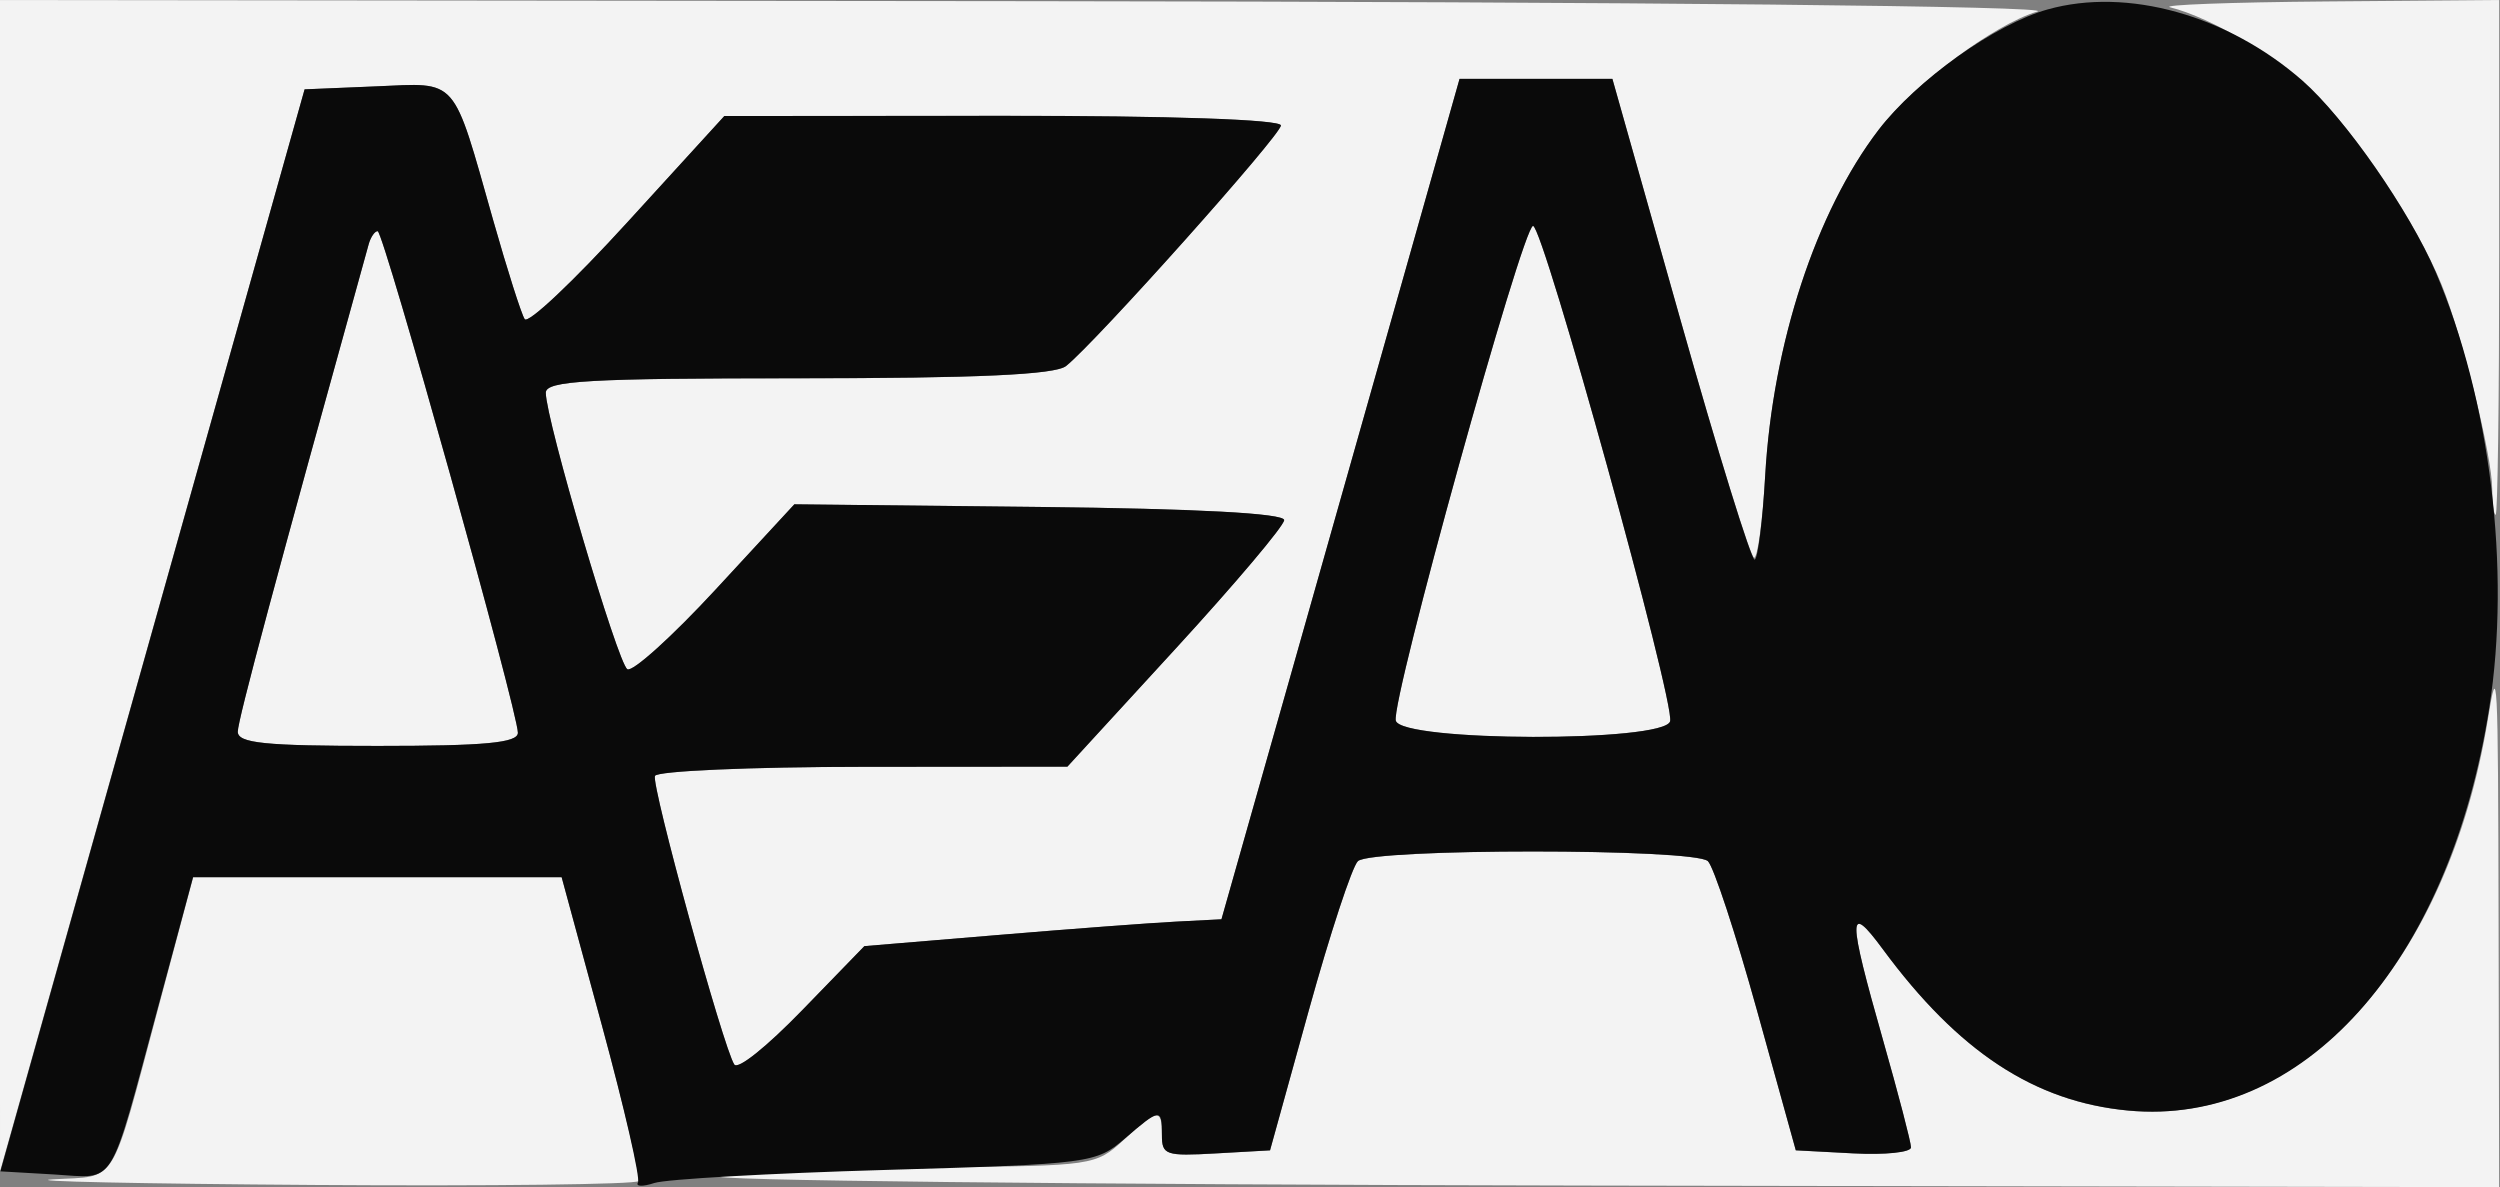 <?xml version="1.0" encoding="UTF-8" standalone="no"?>
<!-- Created with Inkscape (http://www.inkscape.org/) -->

<svg
   xmlns:dc="http://purl.org/dc/elements/1.1/"
   xmlns:cc="http://creativecommons.org/ns#"
   xmlns:rdf="http://www.w3.org/1999/02/22-rdf-syntax-ns#"
   xmlns:svg="http://www.w3.org/2000/svg"
   xmlns="http://www.w3.org/2000/svg"
   xmlns:sodipodi="http://sodipodi.sourceforge.net/DTD/sodipodi-0.dtd"
   xmlns:inkscape="http://www.inkscape.org/namespaces/inkscape"
   width="207.849mm"
   height="98.69mm"
   viewBox="0 0 207.849 98.69"
   version="1.1"
   id="svg8"
   inkscape:version="0.92.3 (2405546, 2018-03-11)"
   sodipodi:docname="AeAo2.svg">
  <rect x="0" y="0" width="207.849" height="98.69" fill="#808080" stroke="none"/>
  <defs
     id="defs2" />
  <sodipodi:namedview
     id="base"
     pagecolor="#ffffff"
     bordercolor="#666666"
     borderopacity="1.0"
     inkscape:pageopacity="0.0"
     inkscape:pageshadow="2"
     inkscape:zoom="0.35"
     inkscape:cx="-79.612828"
     inkscape:cy="114.38441"
     inkscape:document-units="mm"
     inkscape:current-layer="layer1"
     showgrid="false"
     inkscape:window-width="1920"
     inkscape:window-height="1001"
     inkscape:window-x="-9"
     inkscape:window-y="-9"
     inkscape:window-maximized="1" />
  <g
     inkscape:label="Layer 1"
     inkscape:groupmode="layer"
     id="layer1"
     transform="translate(-0.654,-80.408)">
    <g
       id="g21"
       transform="matrix(2.2,0,0,3.301,-101.69,-12.185)">
      <path
         style="fill:#f3f3f3;stroke-width:0.265"
         d="m 48.521,57.753 c 2.492,-0.103 2.13,0.296 4.027,-4.434 l 1.273,-3.175 h 6.962 6.962 l 1.529,3.75 c 0.841,2.063 1.461,3.819 1.377,3.903 -0.084,0.084 -5.58,0.128 -12.213,0.098 -6.633,-0.03 -11.096,-0.094 -9.917,-0.142 z m 25.241,-0.083 c 1.237,-0.109 4.928,-0.21 8.202,-0.225 5.841,-0.027 5.973,-0.04 7.011,-0.679 1.297,-0.799 1.455,-0.813 1.455,-0.128 0,0.504 0.137,0.535 2.043,0.463 l 2.043,-0.077 1.462,-3.518 c 0.804,-1.935 1.641,-3.63 1.859,-3.766 0.518,-0.325 12.713,-0.324 13.226,4.23e-4 0.217,0.137 1.053,1.832 1.858,3.766 l 1.464,3.517 2.177,0.077 c 1.197,0.042 2.177,-0.026 2.177,-0.151 0,-0.125 -0.476,-1.342 -1.058,-2.704 -1.339,-3.134 -1.341,-3.492 -0.008,-2.288 2.86,2.584 5.728,3.841 9.269,4.064 6.472,0.407 12.103,-3.684 13.603,-9.881 0.357,-1.475 0.377,-1.219 0.398,5.129 l 0.022,6.681 -34.727,-0.041 C 87.14,57.885 72.525,57.778 73.762,57.67 Z m -27.246,-14.868 -0.006,-14.751 39.092,0.029 c 23.024,0.017 38.609,0.124 37.916,0.26 -1.634,0.32 -4.695,1.841 -6.006,2.983 -2.362,2.058 -4,5.387 -4.284,8.707 -0.097,1.131 -0.284,2.062 -0.417,2.069 -0.133,0.006 -1.392,-2.705 -2.799,-6.025 l -2.558,-6.037 h -2.888 -2.888 l -2.022,4.763 c -1.112,2.619 -3.137,7.382 -4.499,10.583 l -2.477,5.821 -1.72,0.059 c -0.946,0.032 -3.982,0.184 -6.747,0.338 l -5.027,0.279 -2.341,1.608 c -1.36,0.934 -2.439,1.51 -2.575,1.373 -0.412,-0.412 -3.143,-7.033 -2.998,-7.268 0.077,-0.124 3.615,-0.227 7.863,-0.229 l 7.723,-0.004 4.086,-2.973 c 2.247,-1.635 4.093,-3.092 4.101,-3.237 0.009,-0.17 -3.28,-0.288 -9.246,-0.331 l -9.26,-0.067 -2.975,2.146 c -1.636,1.18 -3.137,2.084 -3.335,2.008 -0.362,-0.139 -3.083,-6.286 -3.083,-6.965 0,-0.301 1.633,-0.363 9.542,-0.363 6.767,0 9.71,-0.09 10.12,-0.309 1.139,-0.609 8.119,-5.818 8.119,-6.059 0,-0.148 -4.19,-0.245 -10.517,-0.242 l -10.517,0.005 -3.659,2.672 c -2.056,1.502 -3.759,2.572 -3.886,2.443 -0.125,-0.126 -0.658,-1.242 -1.185,-2.479 -1.564,-3.671 -1.301,-3.47 -4.438,-3.383 l -2.694,0.075 -5.755,13.626 -5.755,13.626 z m 8.99,3.676 c 0,-0.289 1.434,-3.848 4.946,-12.275 0.076,-0.182 0.229,-0.331 0.34,-0.331 0.224,0 5.301,12.106 5.299,12.634 -0.001,0.254 -1.237,0.331 -5.293,0.331 -4.279,0 -5.292,-0.069 -5.292,-0.359 z m 43.762,-0.277 c -0.188,-0.49 4.795,-12.461 5.187,-12.461 0.384,0 5.365,11.995 5.18,12.475 -0.206,0.536 -10.161,0.521 -10.367,-0.015 z m 41.434,-5.84 c 0,-0.818 -1.135,-3.87 -1.912,-5.14 -0.934,-1.528 -3.125,-3.732 -4.785,-4.813 -1.423,-0.927 -3.901,-1.911 -5.474,-2.174 -0.364,-0.061 2.285,-0.127 5.887,-0.147 l 6.548,-0.036 v 6.482 c 0,3.565 -0.059,6.482 -0.132,6.482 -0.073,0 -0.132,-0.295 -0.132,-0.655 z"
         id="path25"
         inkscape:connector-curvature="0" />
      <path
         style="fill:#0a0a0a;stroke-width:0.265"
         d="M 70.629,57.833 C 70.725,57.729 70.115,55.957 69.274,53.894 l -1.529,-3.75 h -6.965 -6.965 l -1.338,3.307 c -1.869,4.622 -1.54,4.271 -3.921,4.179 l -2.021,-0.078 5.748,-13.626 5.748,-13.626 2.694,-0.075 c 3.138,-0.088 2.874,-0.289 4.438,3.383 0.527,1.237 1.06,2.352 1.185,2.479 0.127,0.129 1.83,-0.941 3.886,-2.443 l 3.659,-2.672 10.517,-0.005 c 6.327,-0.003 10.517,0.093 10.517,0.242 0,0.241 -6.979,5.45 -8.119,6.059 -0.41,0.219 -3.353,0.309 -10.12,0.309 -7.909,0 -9.542,0.062 -9.542,0.363 0,0.679 2.721,6.826 3.083,6.965 0.198,0.076 1.699,-0.828 3.335,-2.008 l 2.975,-2.146 9.26,0.067 c 5.96,0.043 9.257,0.161 9.252,0.331 -0.005,0.146 -1.85,1.602 -4.101,3.237 l -4.093,2.973 -7.723,0.004 c -4.248,0.002 -7.786,0.105 -7.863,0.229 -0.145,0.235 2.586,6.856 2.998,7.268 0.136,0.136 1.215,-0.439 2.575,-1.373 l 2.341,-1.608 5.027,-0.279 c 2.765,-0.154 5.801,-0.306 6.747,-0.338 l 1.72,-0.059 2.477,-5.821 c 1.362,-3.201 3.387,-7.964 4.499,-10.583 l 2.022,-4.763 h 2.888 2.888 l 2.579,6.085 c 1.418,3.347 2.678,6.058 2.799,6.025 0.121,-0.033 0.3,-0.985 0.396,-2.117 0.284,-3.32 1.922,-6.65 4.284,-8.707 1.441,-1.255 4.405,-2.663 6.388,-3.034 3.016,-0.564 6.806,0.143 9.636,1.795 1.588,0.928 4.044,3.281 5.033,4.823 2.058,3.207 2.846,7.483 2.022,10.976 -1.519,6.442 -7.052,10.552 -13.649,10.138 -3.54,-0.223 -6.409,-1.48 -9.269,-4.064 -1.332,-1.204 -1.331,-0.846 0.008,2.288 0.582,1.362 1.058,2.579 1.058,2.704 0,0.125 -0.98,0.193 -2.177,0.151 l -2.177,-0.077 -1.464,-3.517 c -0.805,-1.935 -1.641,-3.629 -1.858,-3.766 -0.513,-0.325 -12.707,-0.325 -13.226,-4.2e-4 -0.218,0.137 -1.055,1.831 -1.859,3.766 l -1.462,3.518 -2.043,0.077 c -1.906,0.072 -2.043,0.041 -2.043,-0.463 0,-0.681 -0.065,-0.676 -1.408,0.093 -1.079,0.618 -1.293,0.637 -9.043,0.787 -4.366,0.084 -8.295,0.232 -8.731,0.329 -0.437,0.096 -0.715,0.091 -0.619,-0.013 z M 66.091,46.506 c 0.003,-0.528 -5.075,-12.634 -5.299,-12.634 -0.111,0 -0.264,0.149 -0.34,0.331 -3.512,8.427 -4.946,11.986 -4.946,12.275 0,0.29 1.013,0.359 5.292,0.359 4.056,0 5.292,-0.077 5.293,-0.331 z m 43.544,-0.291 c 0.185,-0.481 -4.796,-12.475 -5.18,-12.475 -0.392,0 -5.375,11.97 -5.187,12.461 0.206,0.536 10.161,0.55 10.367,0.015 z"
         id="path23"
         inkscape:connector-curvature="0" />
    </g>
  </g>
</svg>
